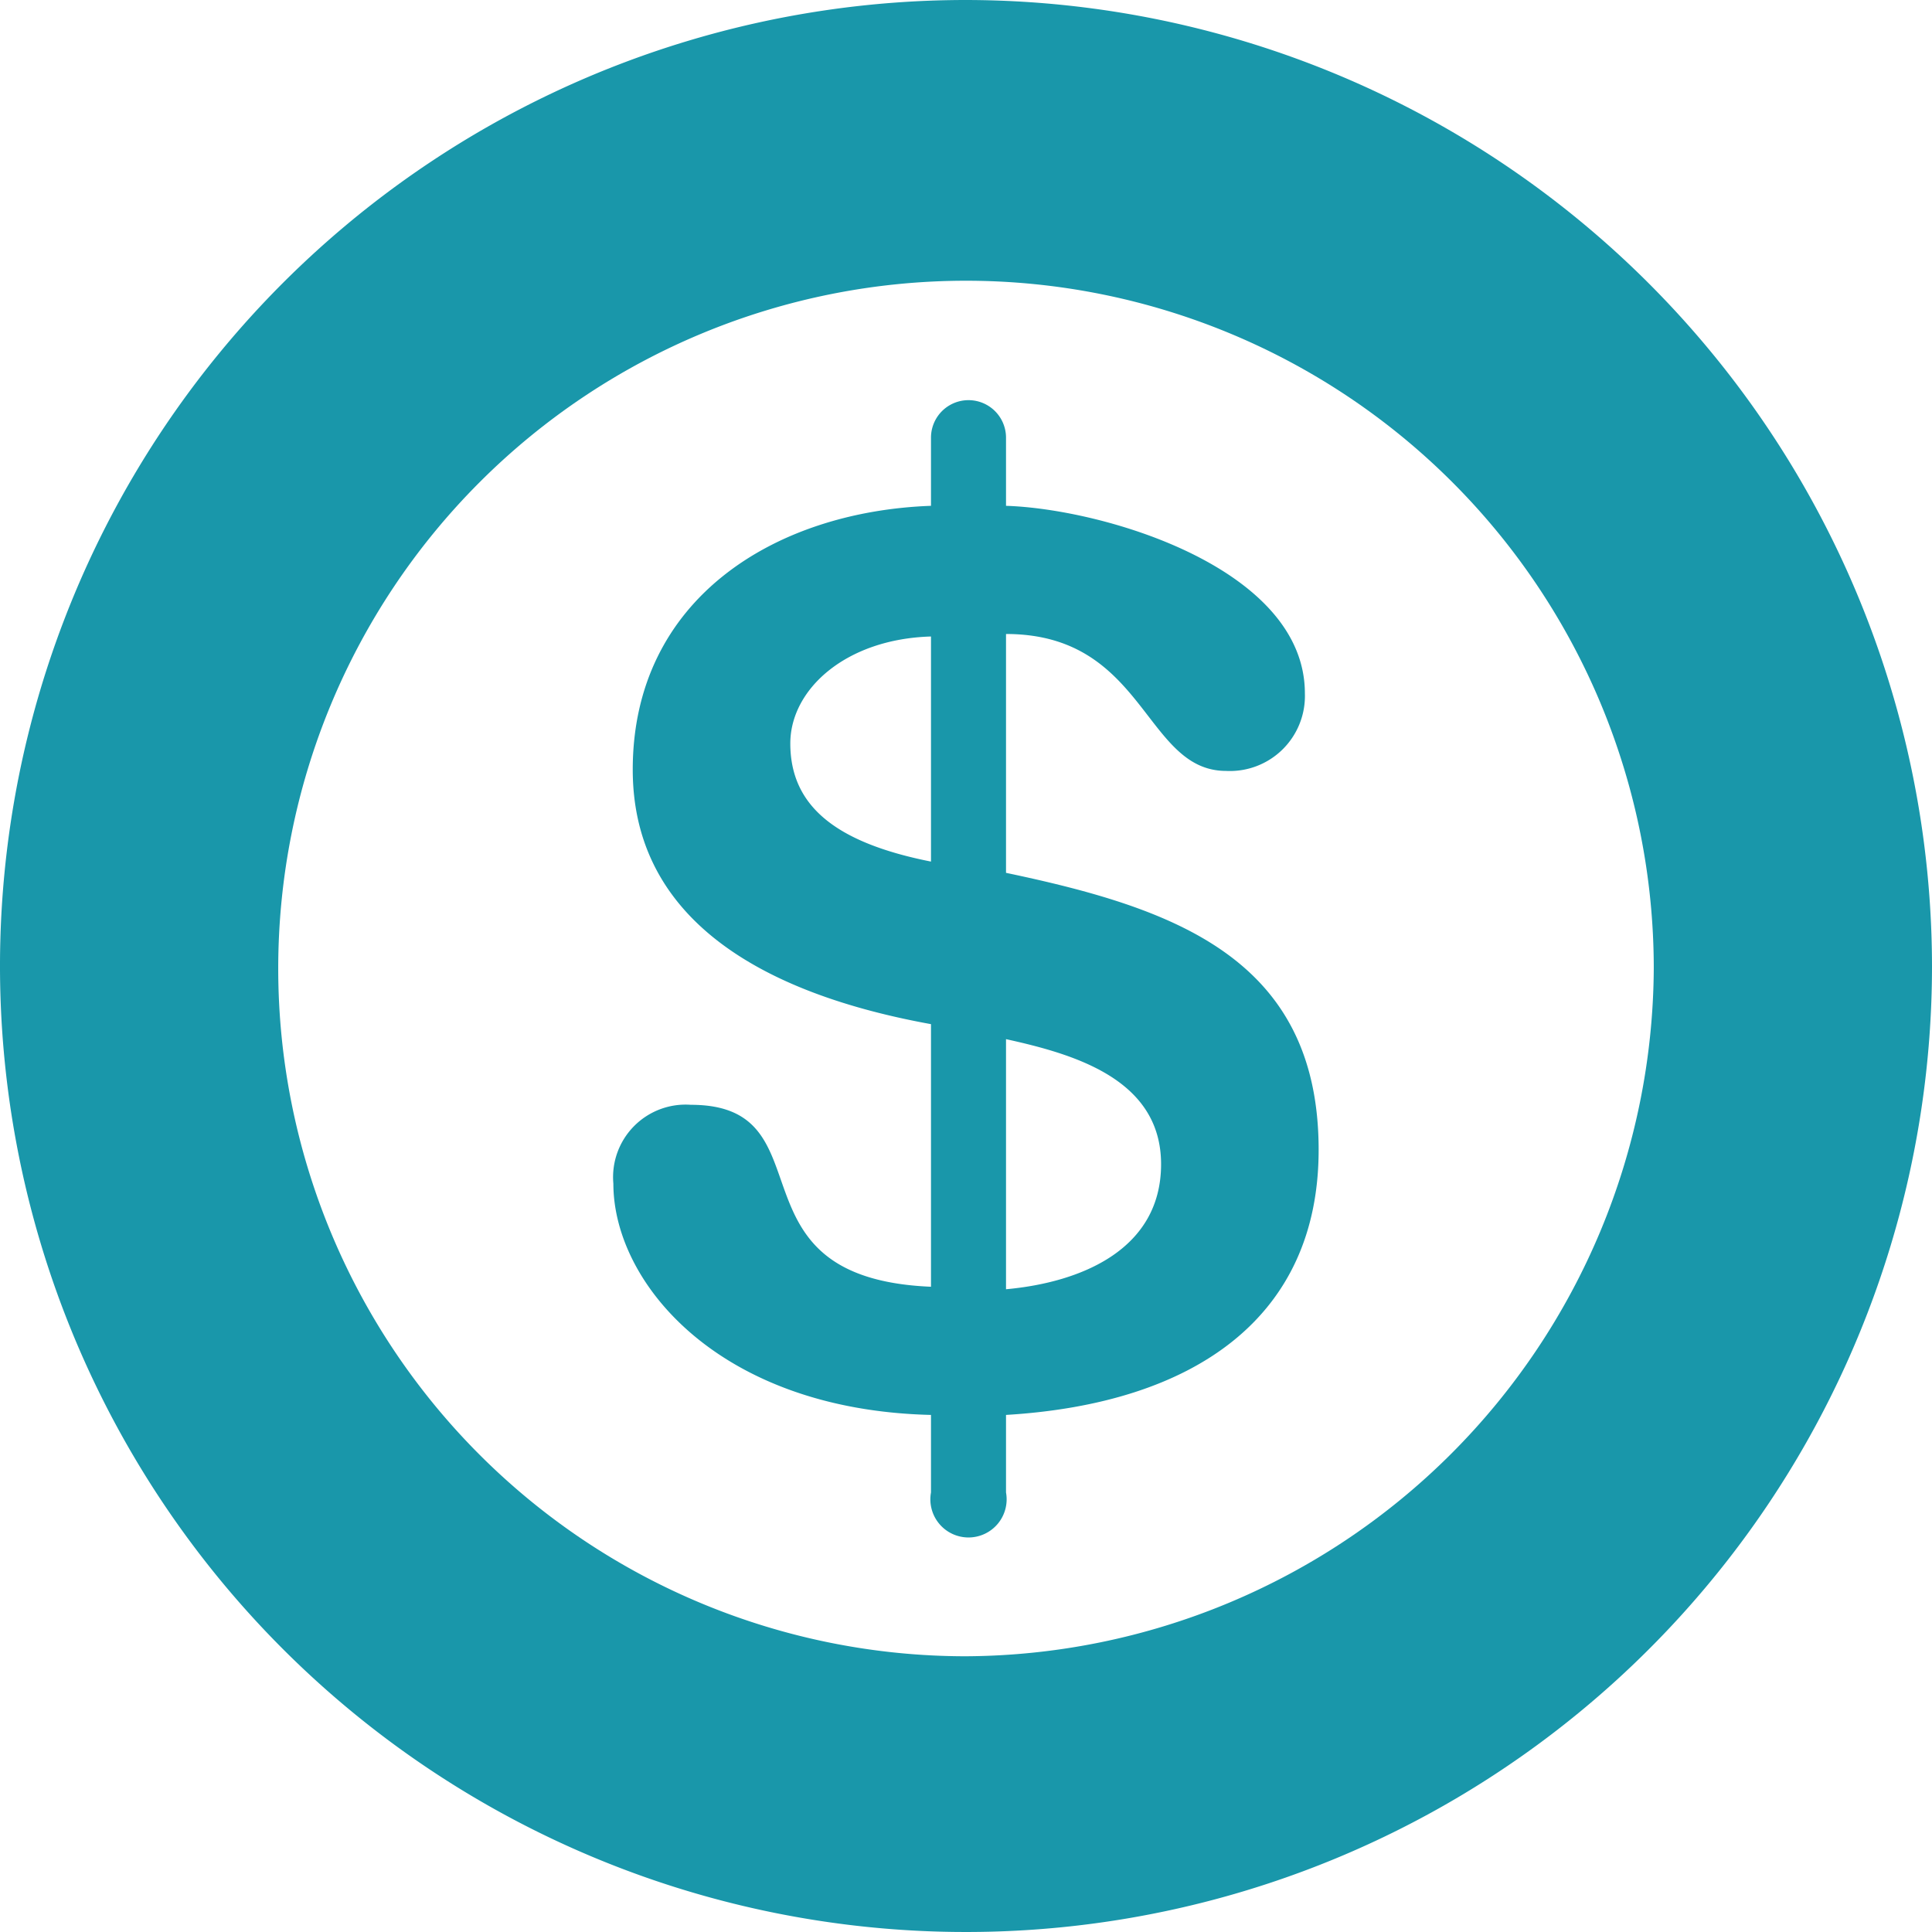 <svg id="Layer_1" data-name="Layer 1" xmlns="http://www.w3.org/2000/svg" viewBox="0 0 30.9 30.9"><defs><style>.cls-1{fill:#1997aa;}</style></defs><title>8-Create-new-careative-adset</title><path class="cls-1" d="M15.45,0A15.45,15.45,0,1,0,30.9,15.45,15.47,15.47,0,0,0,15.45,0Zm0,26.49a11,11,0,1,1,11-11,11.06,11.06,0,0,1-11,11Zm0,0"/><path class="cls-1" d="M16.09,14V10.14c2.23,0,2.21,2.19,3.52,2.19a1.2,1.2,0,0,0,1.26-1.24c0-2-3.21-2.95-4.78-3V7a.6.6,0,1,0-1.2,0V8.09c-2.5.09-4.77,1.49-4.77,4.22,0,2.23,1.8,3.53,4.77,4.07v4.2c-3.34-.14-1.59-2.91-3.84-2.91a1.16,1.16,0,0,0-1.24,1.26c0,1.59,1.69,3.62,5.08,3.7v1.24a.61.61,0,1,0,1.2,0V22.63c3-.18,5-1.55,5-4.24,0-3.08-2.34-3.87-5-4.43Zm-1.2-.22c-1.51-.3-2.25-.88-2.25-1.89,0-.86.88-1.67,2.25-1.71Zm1.2,6.84v-4c1.09.24,2.48.64,2.48,2s-1.27,1.89-2.48,2Zm0,0"/></svg>